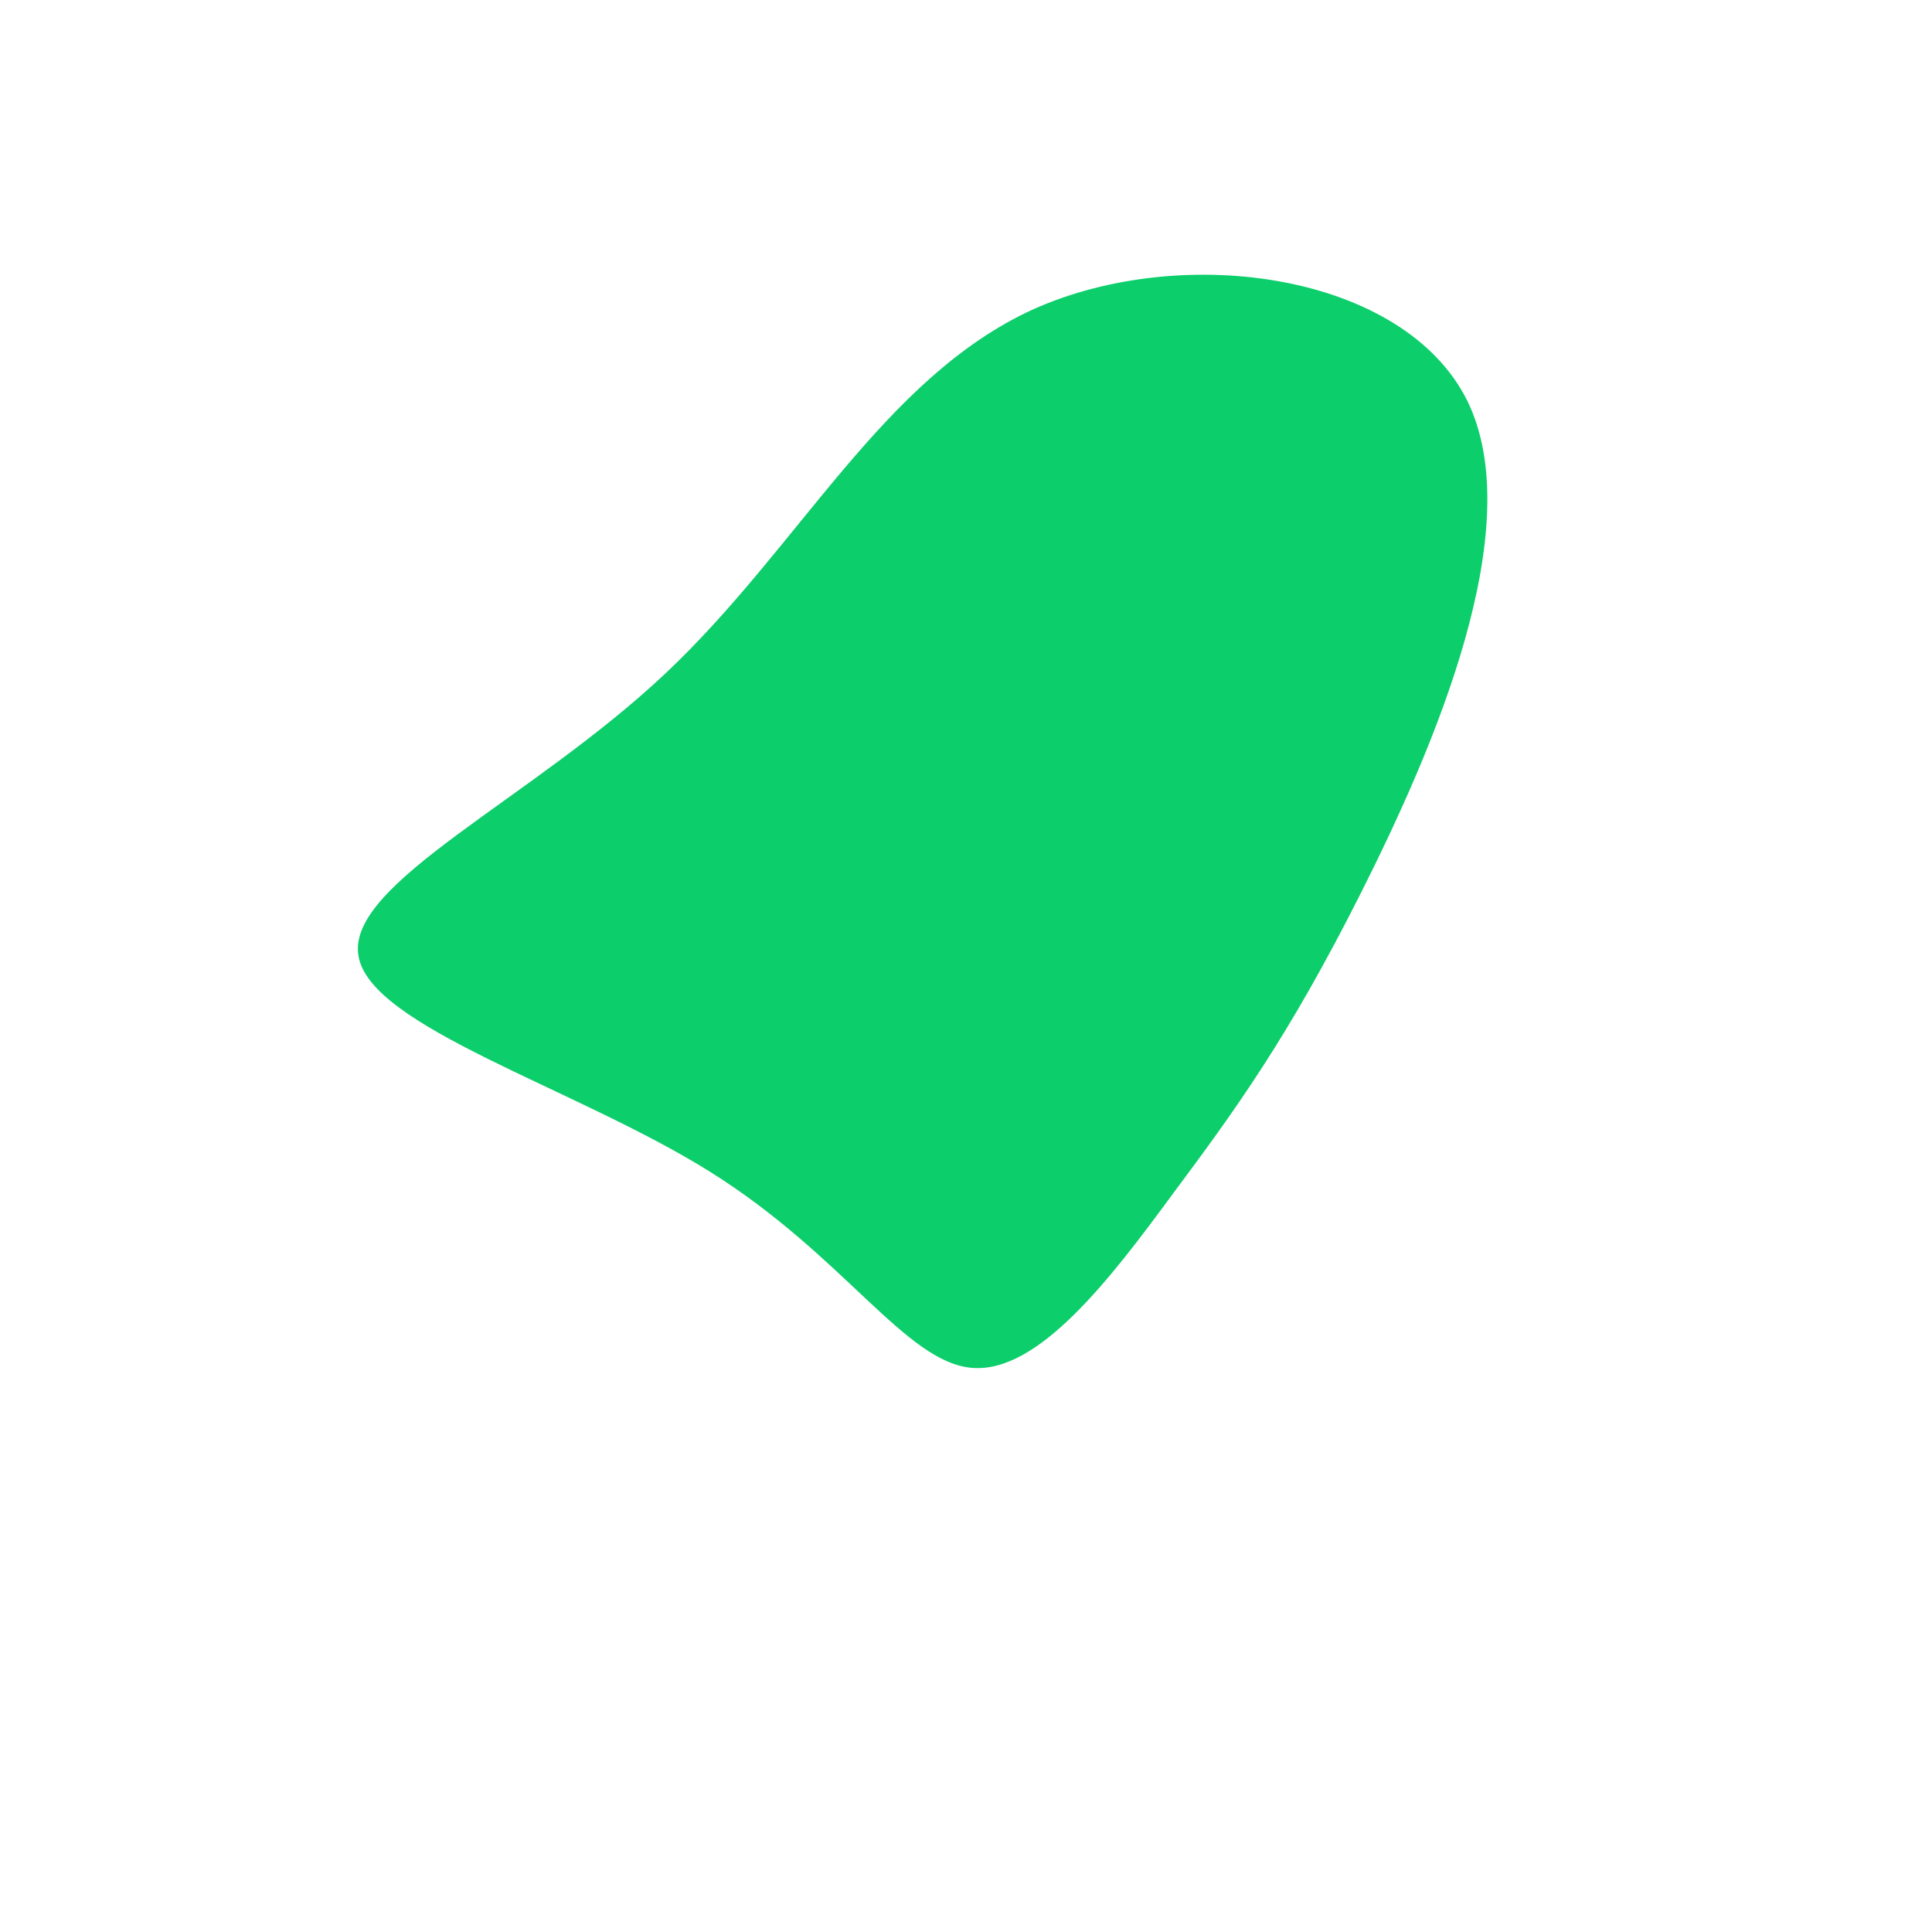 <?xml version="1.0" standalone="no"?>
<svg viewBox="0 0 200 200" xmlns="http://www.w3.org/2000/svg">
  <path fill="#0CCE6B" d="M51.9,-58.5C58.3,-45.4,48.5,-22.7,40.9,-7.6C33.3,7.5,27.8,15,21.4,23.6C15,32.3,7.5,42.2,0.6,41.6C-6.3,41,-12.6,30,-26.5,21.3C-40.4,12.6,-61.8,6.3,-62.9,-1.1C-64.1,-8.6,-45,-17.2,-31.1,-30.3C-17.2,-43.4,-8.6,-60.9,7,-68C22.7,-75,45.4,-71.6,51.9,-58.5Z" transform="translate(100 100)" />
</svg>

